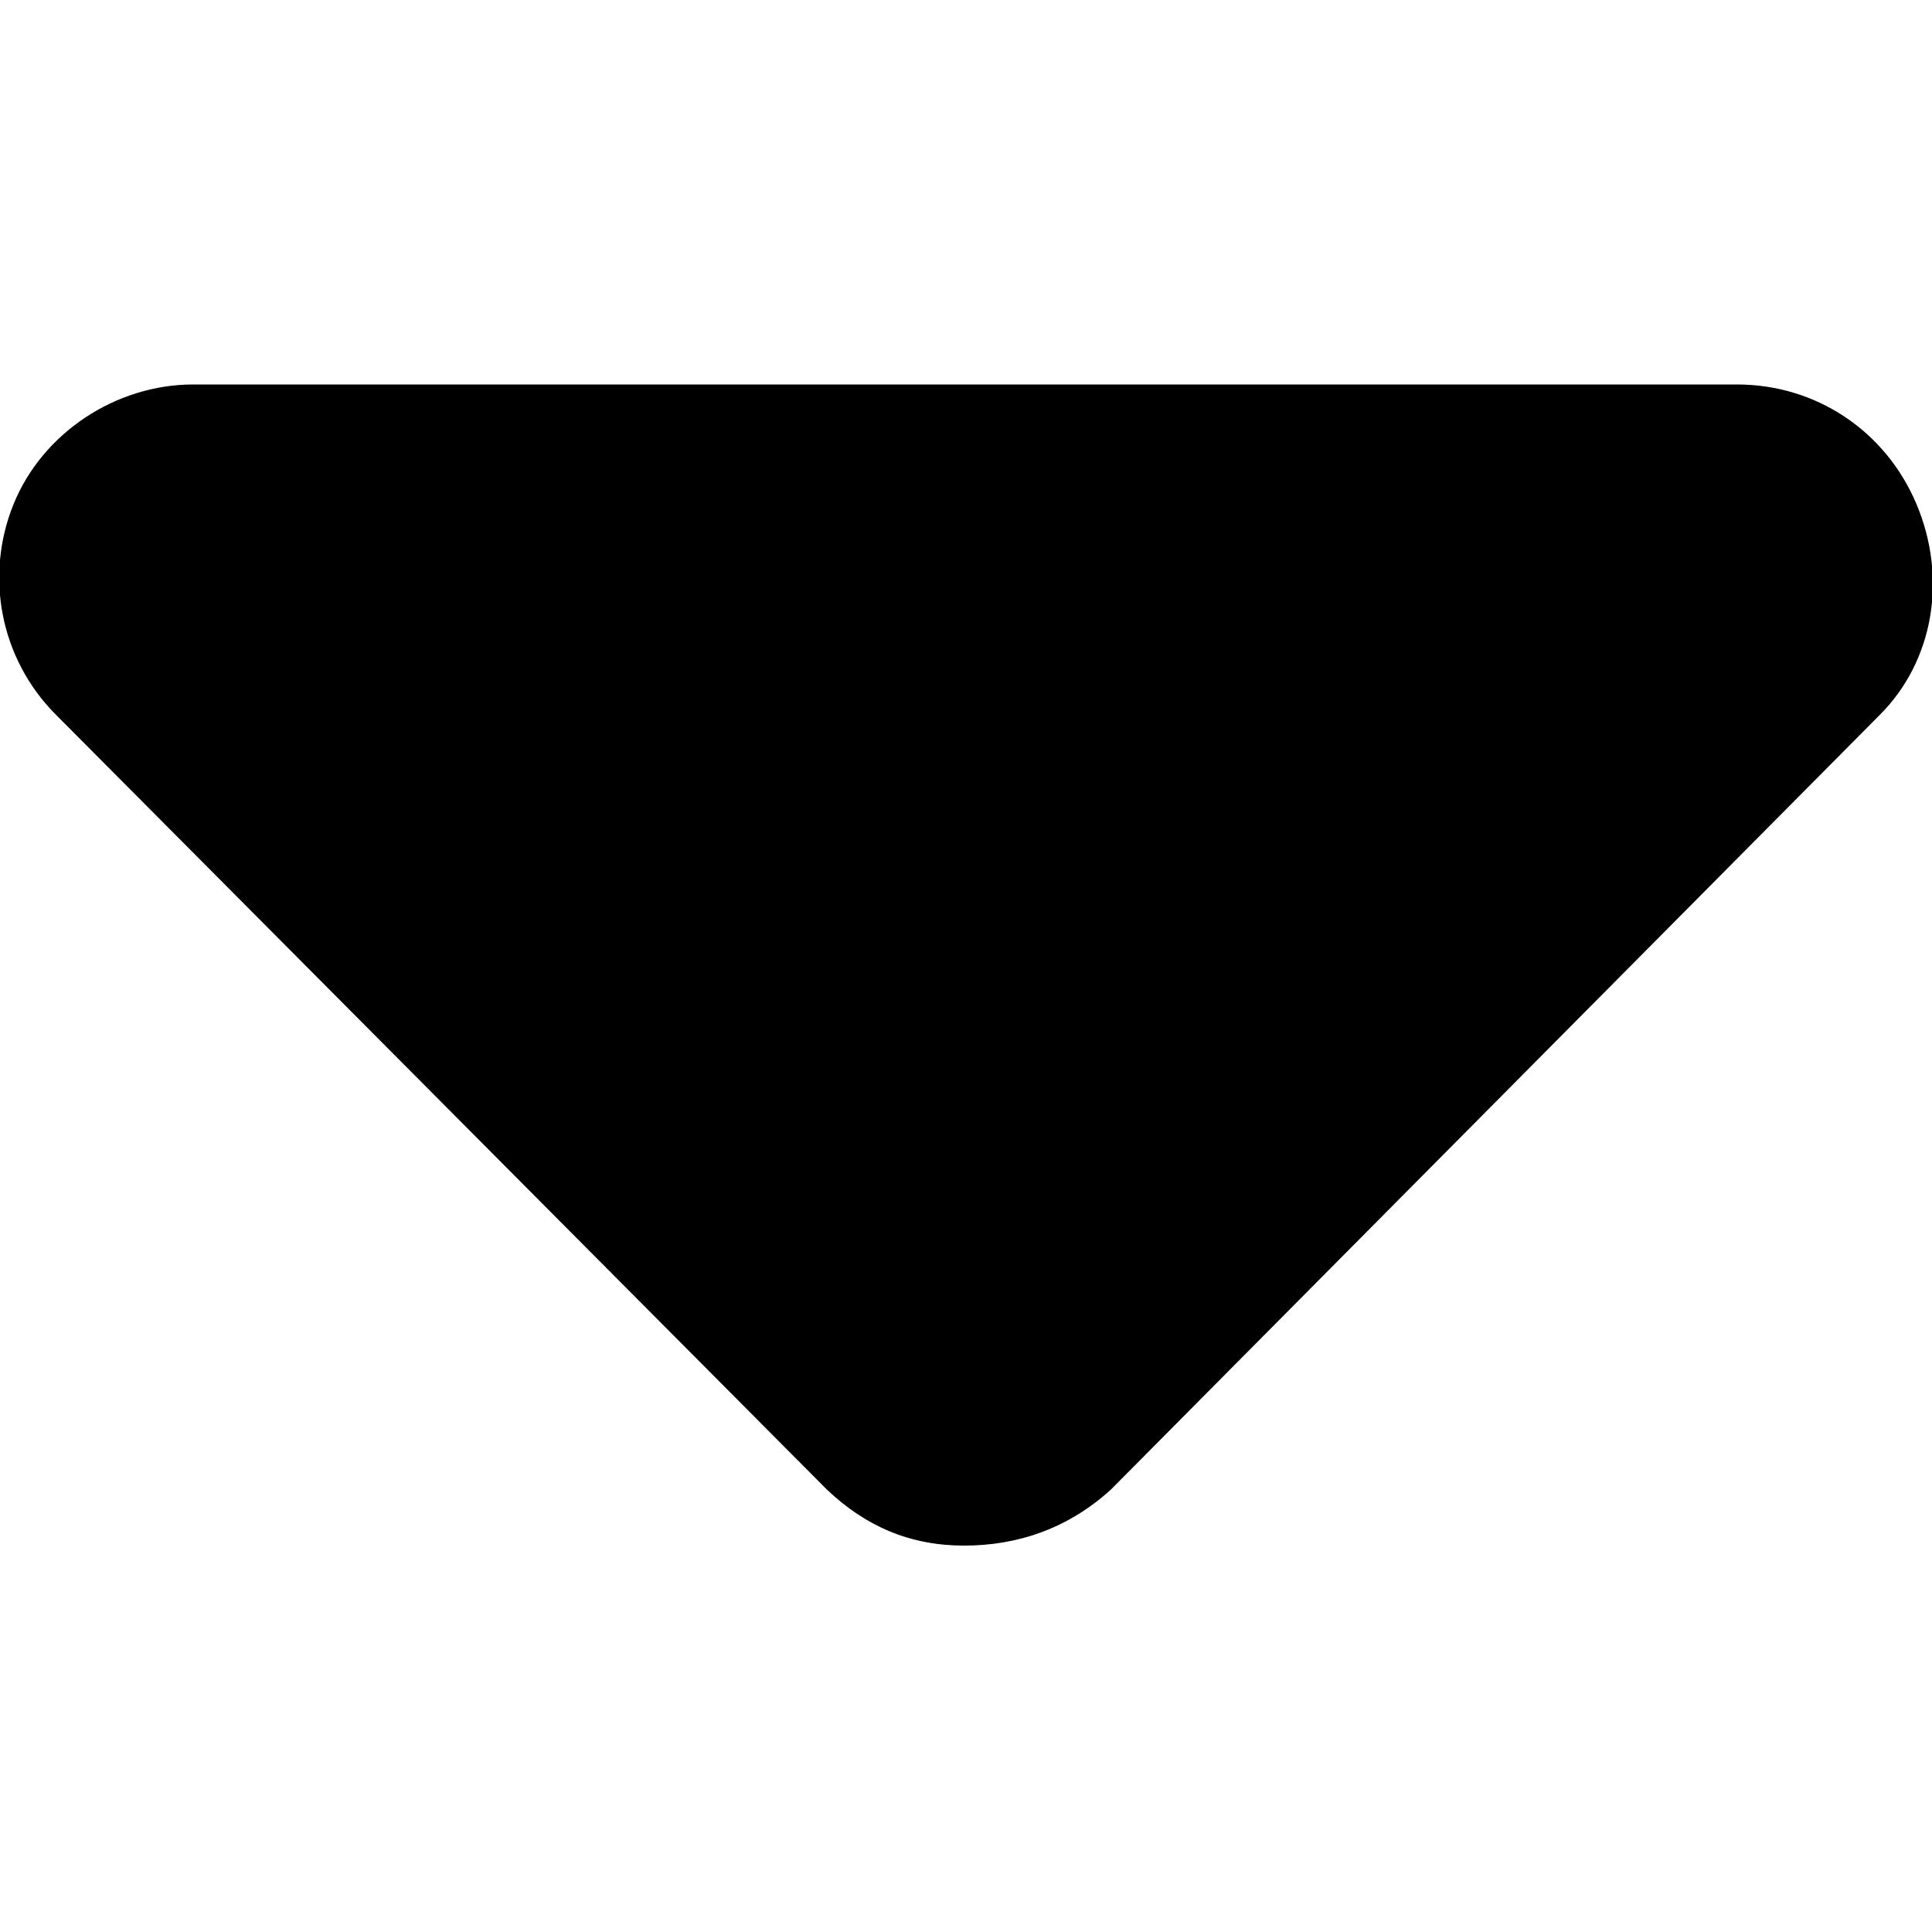 <svg xmlns="http://www.w3.org/2000/svg" viewBox="0 0 100 100"><path d="M97.3 37 57.5 77.1c-2.2 2-4.8 2.9-7.6 2.9s-5.1-1-7.1-2.9L2.9 37C0 34.1-.8 29.8.7 26.1S6 19.9 10 19.9h79.9c4.1 0 7.7 2.4 9.3 6.2s.9 8.1-1.9 10.9z"/></svg>